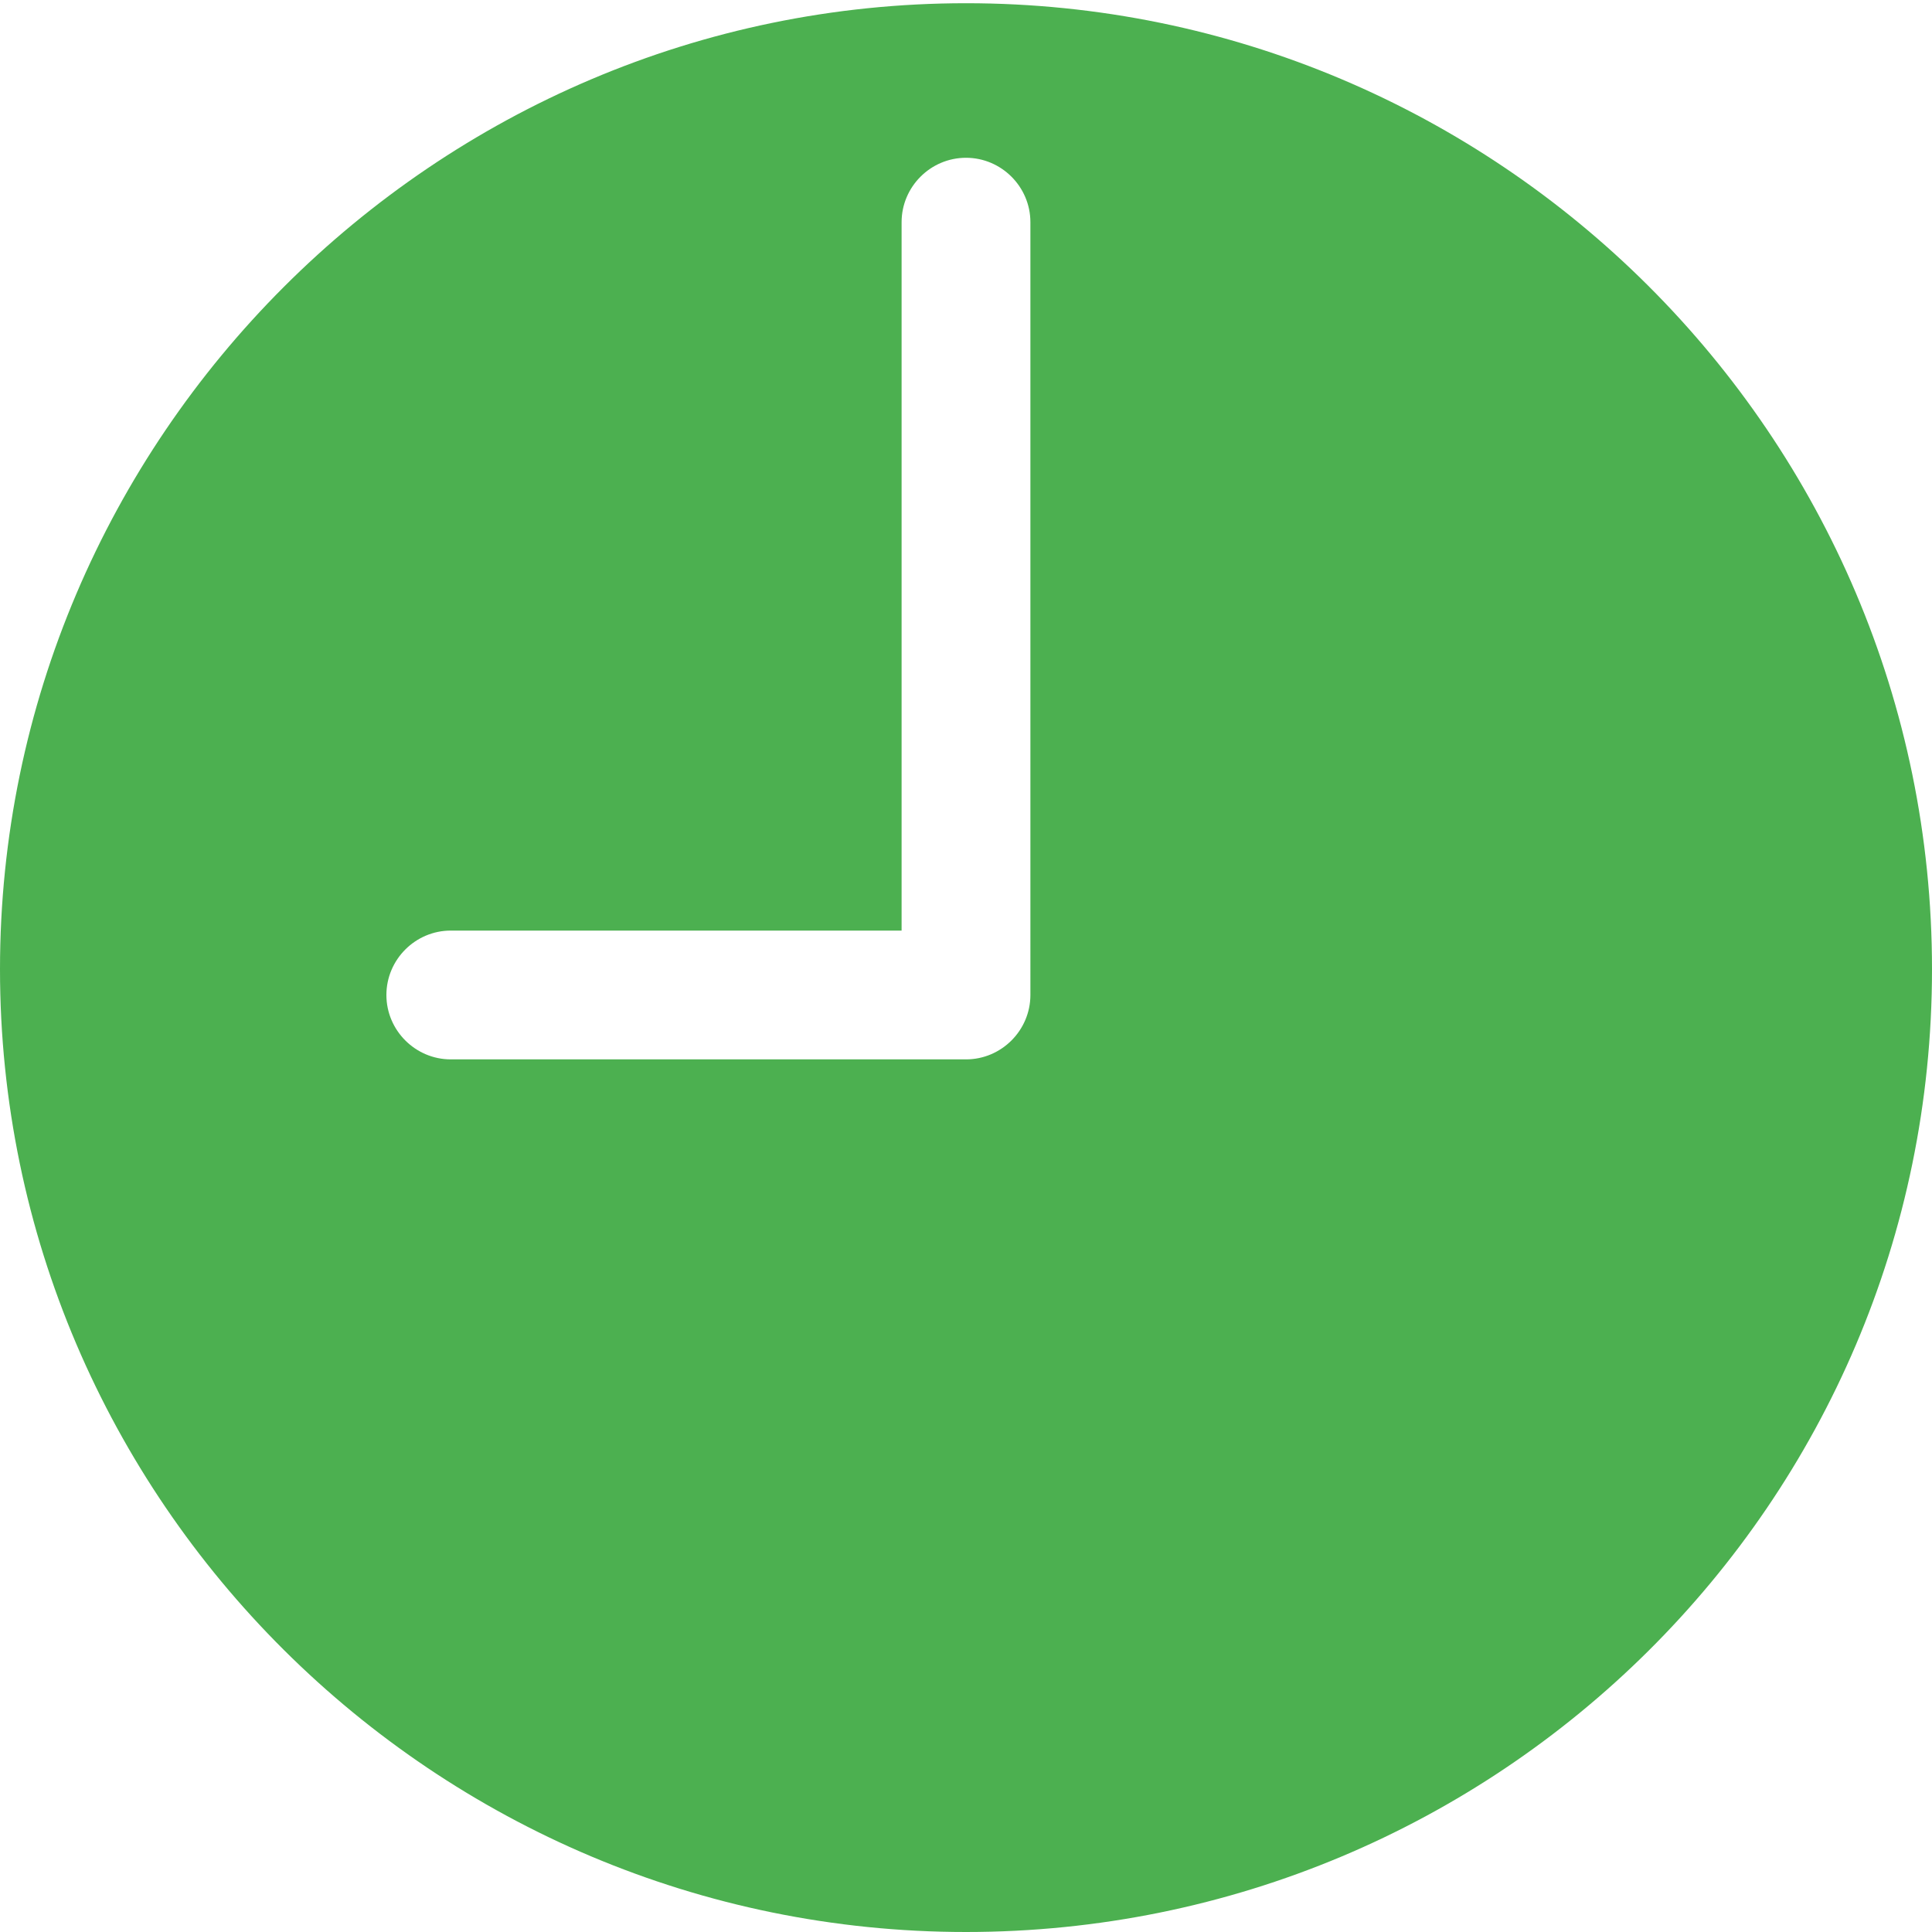 <?xml version="1.0" encoding="utf-8"?>
<!-- Generator: Adobe Illustrator 22.0.1, SVG Export Plug-In . SVG Version: 6.00 Build 0)  -->
<svg version="1.1" id="Capa_1" xmlns="http://www.w3.org/2000/svg" xmlns:xlink="http://www.w3.org/1999/xlink" x="0px" y="0px"
	 viewBox="0 0 60 60" style="enable-background:new 0 0 60 60;" xml:space="preserve">
<style type="text/css">
	.st0{fill:#4CB050;}
</style>
<path class="st0" d="M30,0.1c-16.5,0-30,13.5-30,30s13.5,29.9,30,29.9s30-13.3,30-29.9S46.5,0.1,30,0.1z M32,30.9c0,1.1-0.9,2-2,2
	H14c-1.1,0-2-0.9-2-2c0-1.1,0.9-2,2-2h14v-22c0-1.1,0.9-2,2-2s2,0.9,2,2V30.9z"/>
</svg>
